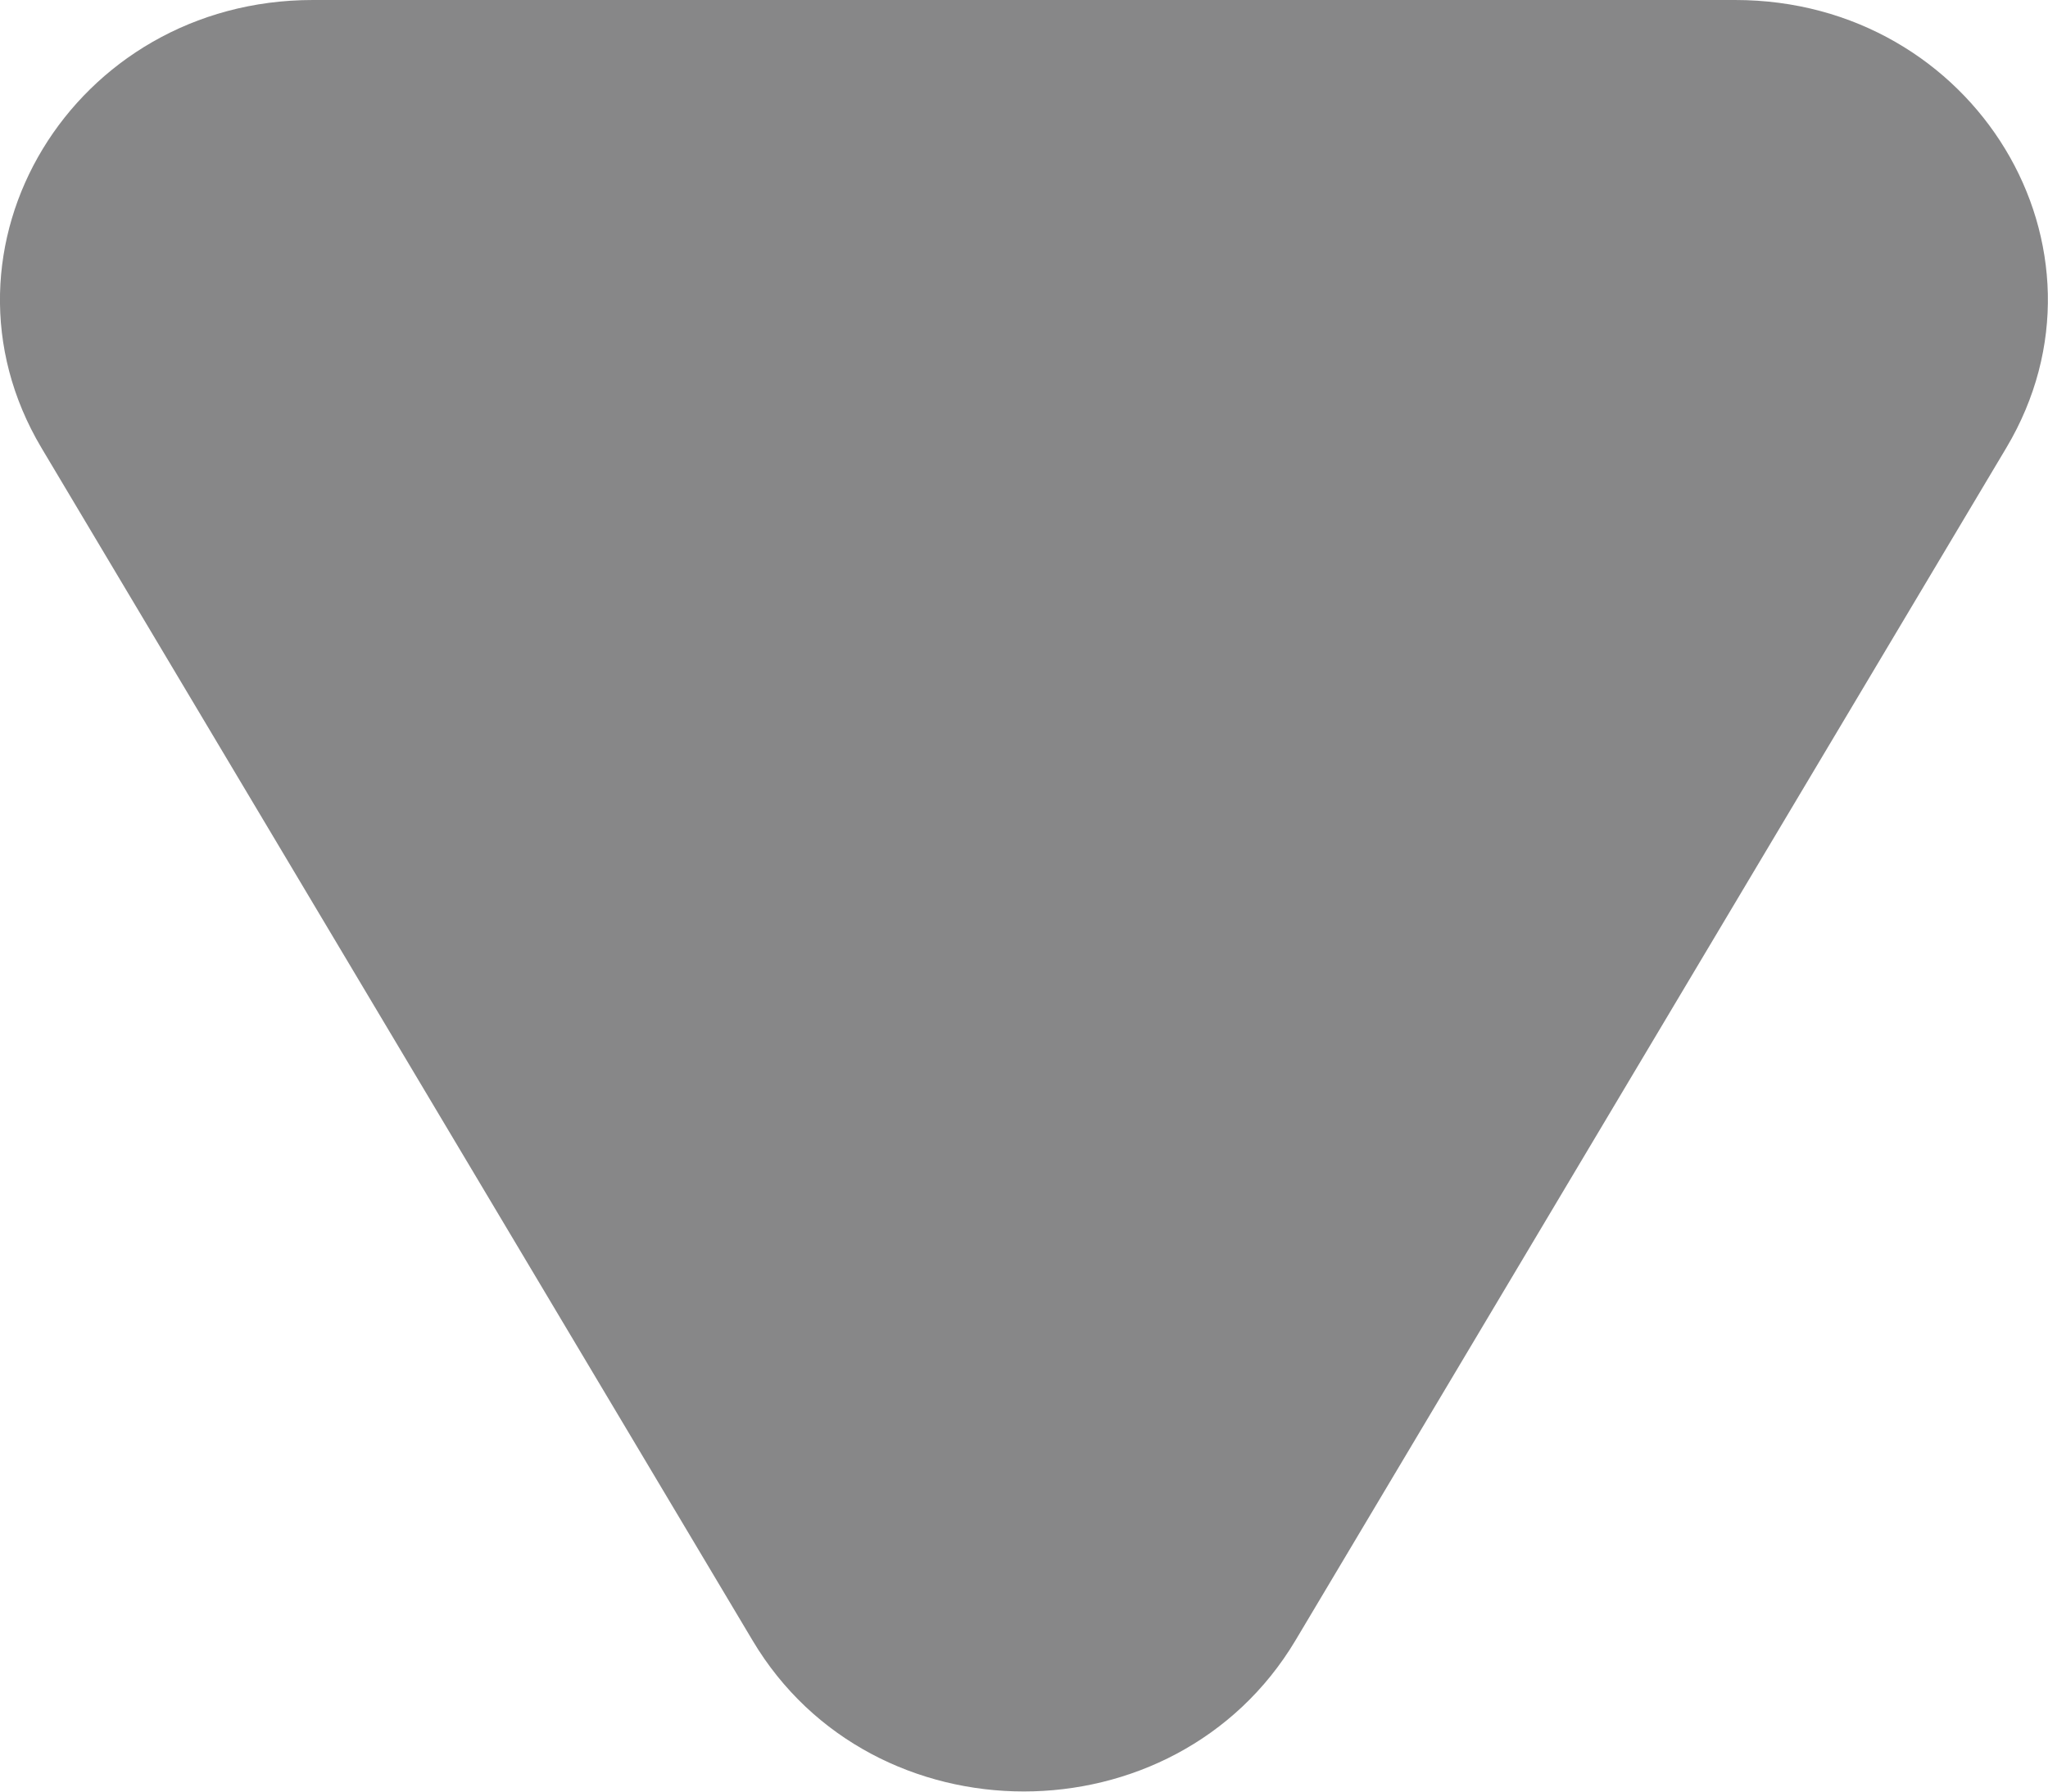 <svg xmlns="http://www.w3.org/2000/svg" width="8" height="7" fill="none" viewBox="0 0 8 7">
    <path fill="#101012" fill-rule="evenodd" d="M5.06 6.41l2.777-4.66C8.302.97 7.714 0 6.778 0H1.222C.285 0-.302.97.162 1.75L2.94 6.41c.468.786 1.65.786 2.12 0z" clip-rule="evenodd" opacity=".5"/>
</svg>
